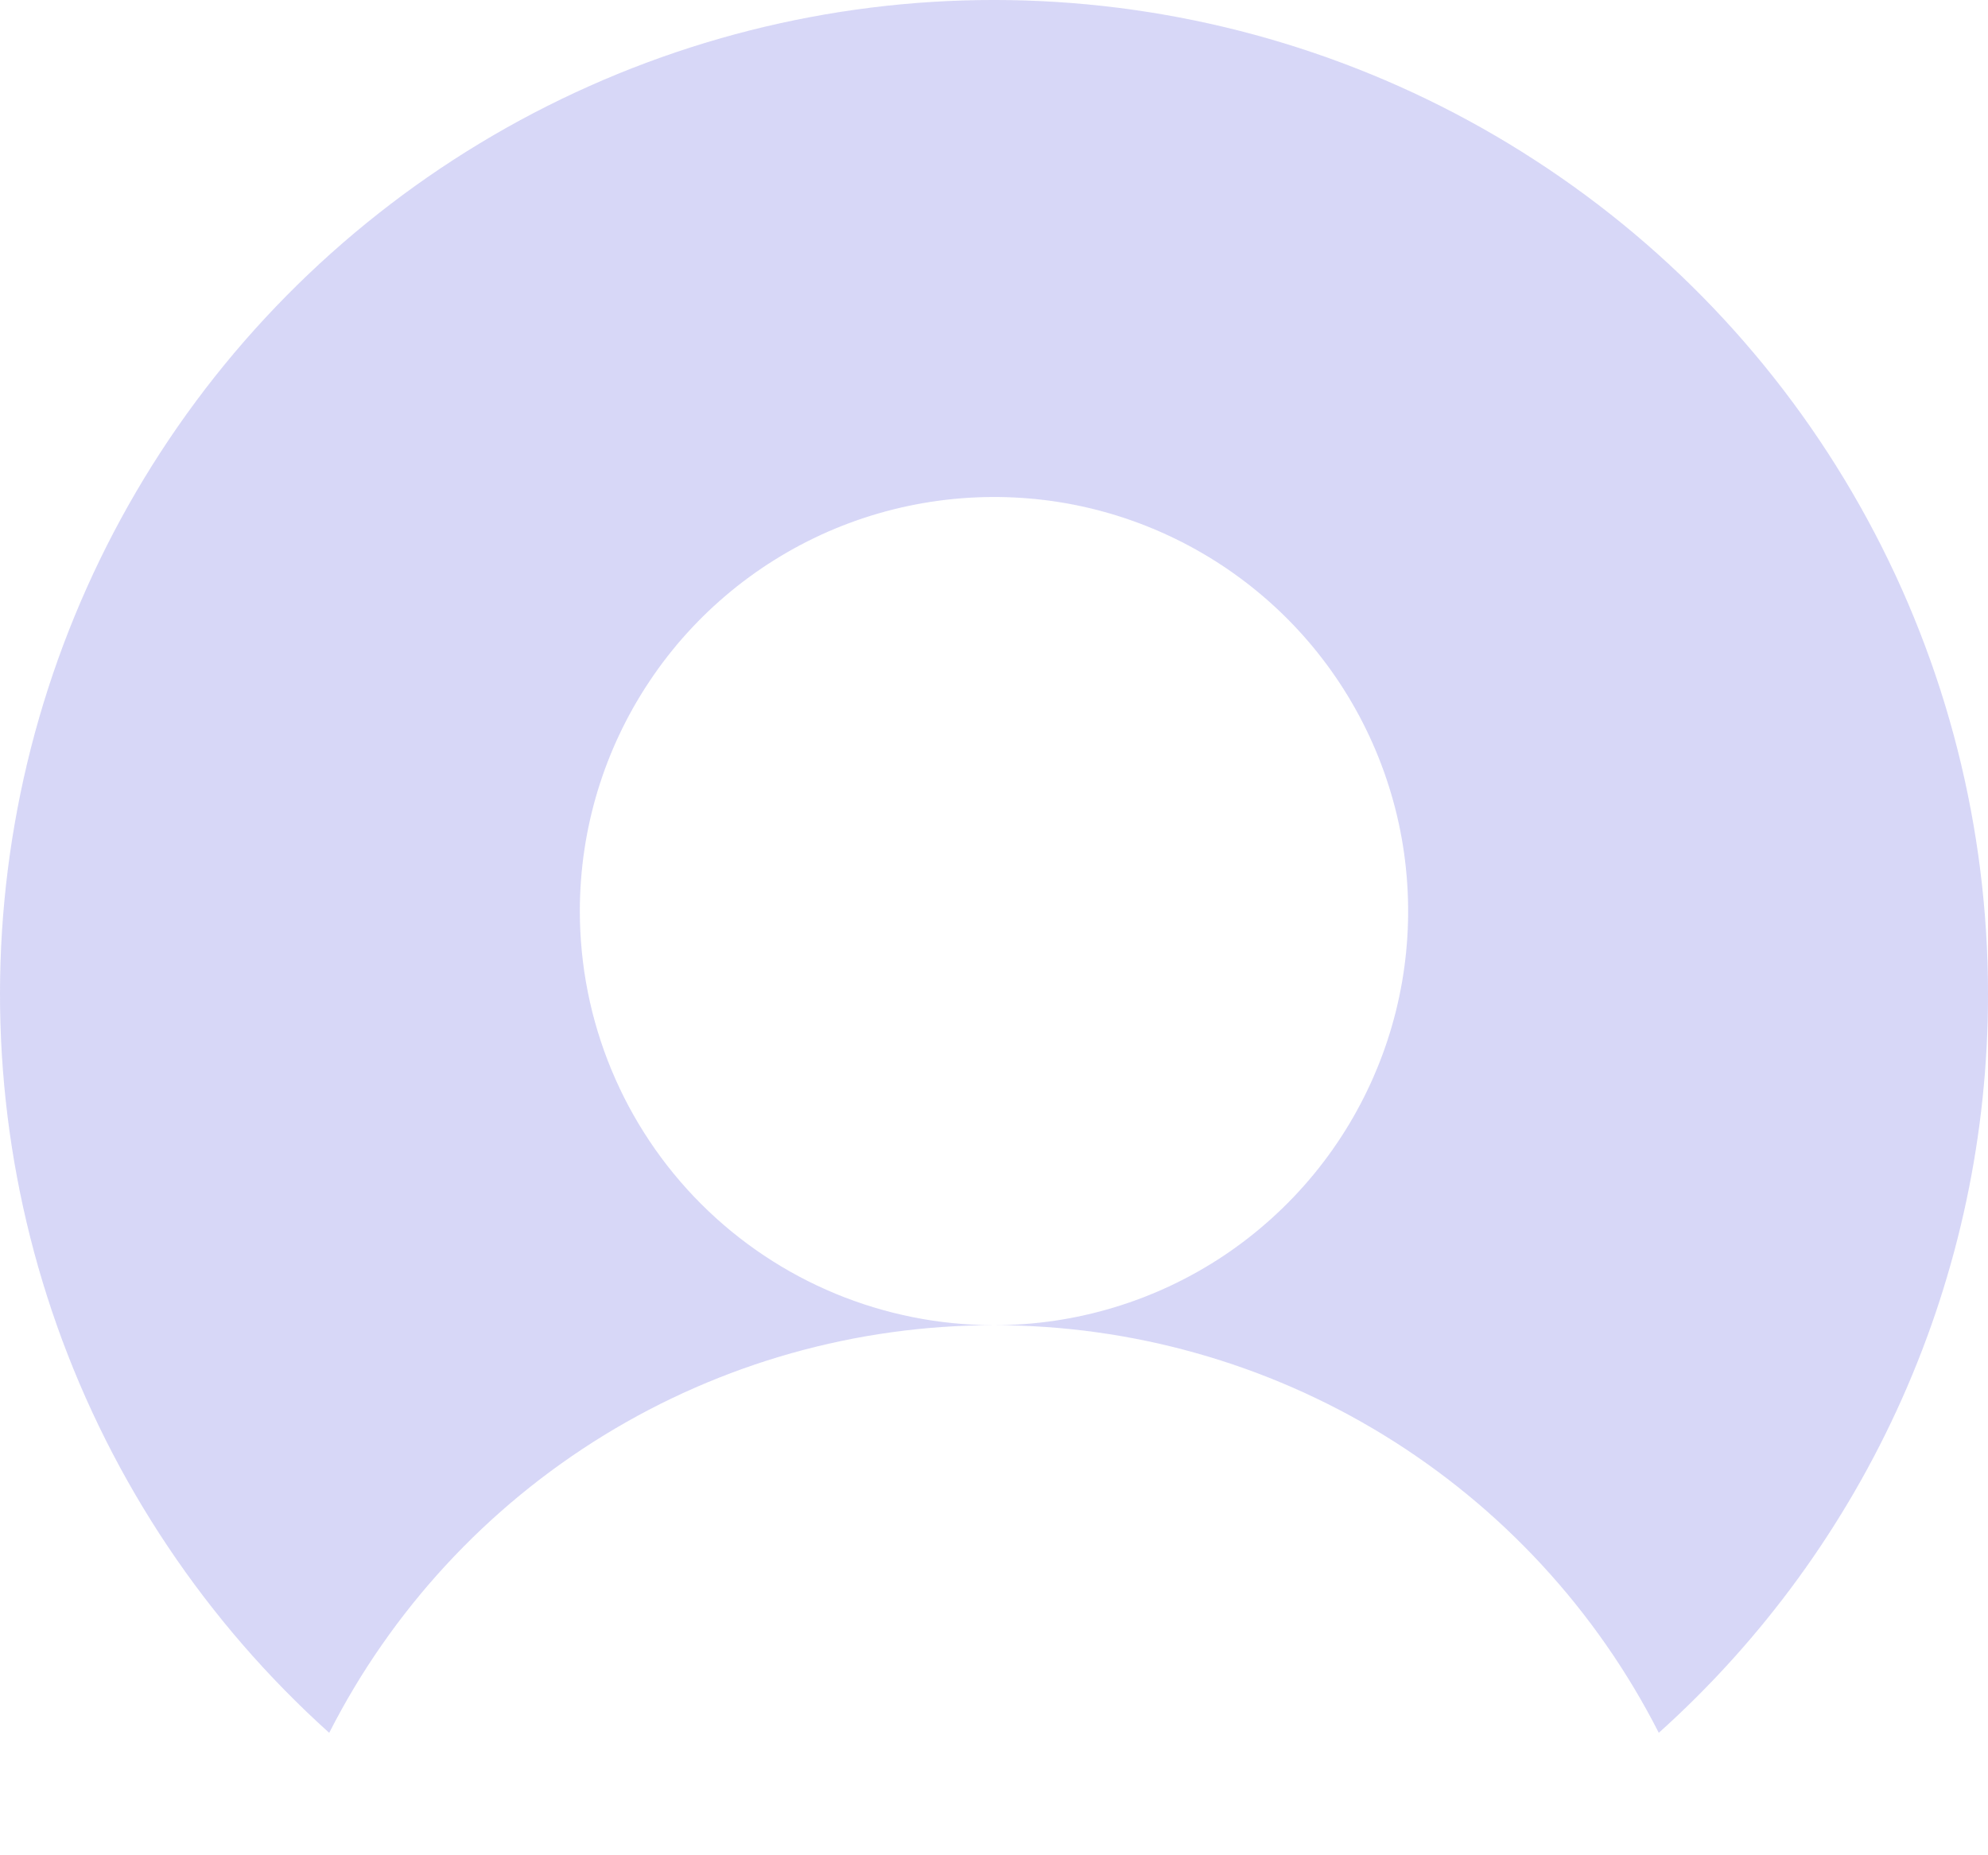 <svg preserveAspectRatio="none" width="100%" height="100%" overflow="visible" style="display: block;" viewBox="0 0 15 14" fill="none" xmlns="http://www.w3.org/2000/svg">
<path id="Vector" opacity="0.2" d="M15 7.5C15.001 8.552 14.78 9.592 14.352 10.553C13.924 11.514 13.298 12.374 12.516 13.076C12.045 12.15 11.327 11.373 10.442 10.83C9.557 10.287 8.538 10 7.5 10C8.118 10 8.722 9.817 9.236 9.474C9.75 9.13 10.151 8.642 10.387 8.071C10.624 7.5 10.685 6.872 10.565 6.266C10.444 5.66 10.147 5.103 9.71 4.666C9.273 4.229 8.716 3.931 8.11 3.81C7.503 3.69 6.875 3.752 6.304 3.988C5.733 4.225 5.245 4.625 4.902 5.139C4.558 5.653 4.375 6.257 4.375 6.875C4.375 7.704 4.704 8.499 5.29 9.085C5.876 9.671 6.671 10 7.5 10C6.462 10 5.443 10.287 4.558 10.83C3.673 11.373 2.955 12.15 2.484 13.076C1.555 12.24 0.849 11.185 0.431 10.007C0.013 8.828 -0.103 7.564 0.092 6.33C0.287 5.095 0.788 3.928 1.548 2.936C2.309 1.944 3.306 1.158 4.448 0.649C5.59 0.14 6.841 -0.075 8.087 0.023C9.334 0.121 10.536 0.529 11.584 1.21C12.633 1.89 13.495 2.823 14.091 3.921C14.688 5.02 15 6.25 15 7.5Z" fill="#383AD8"/>
</svg>
